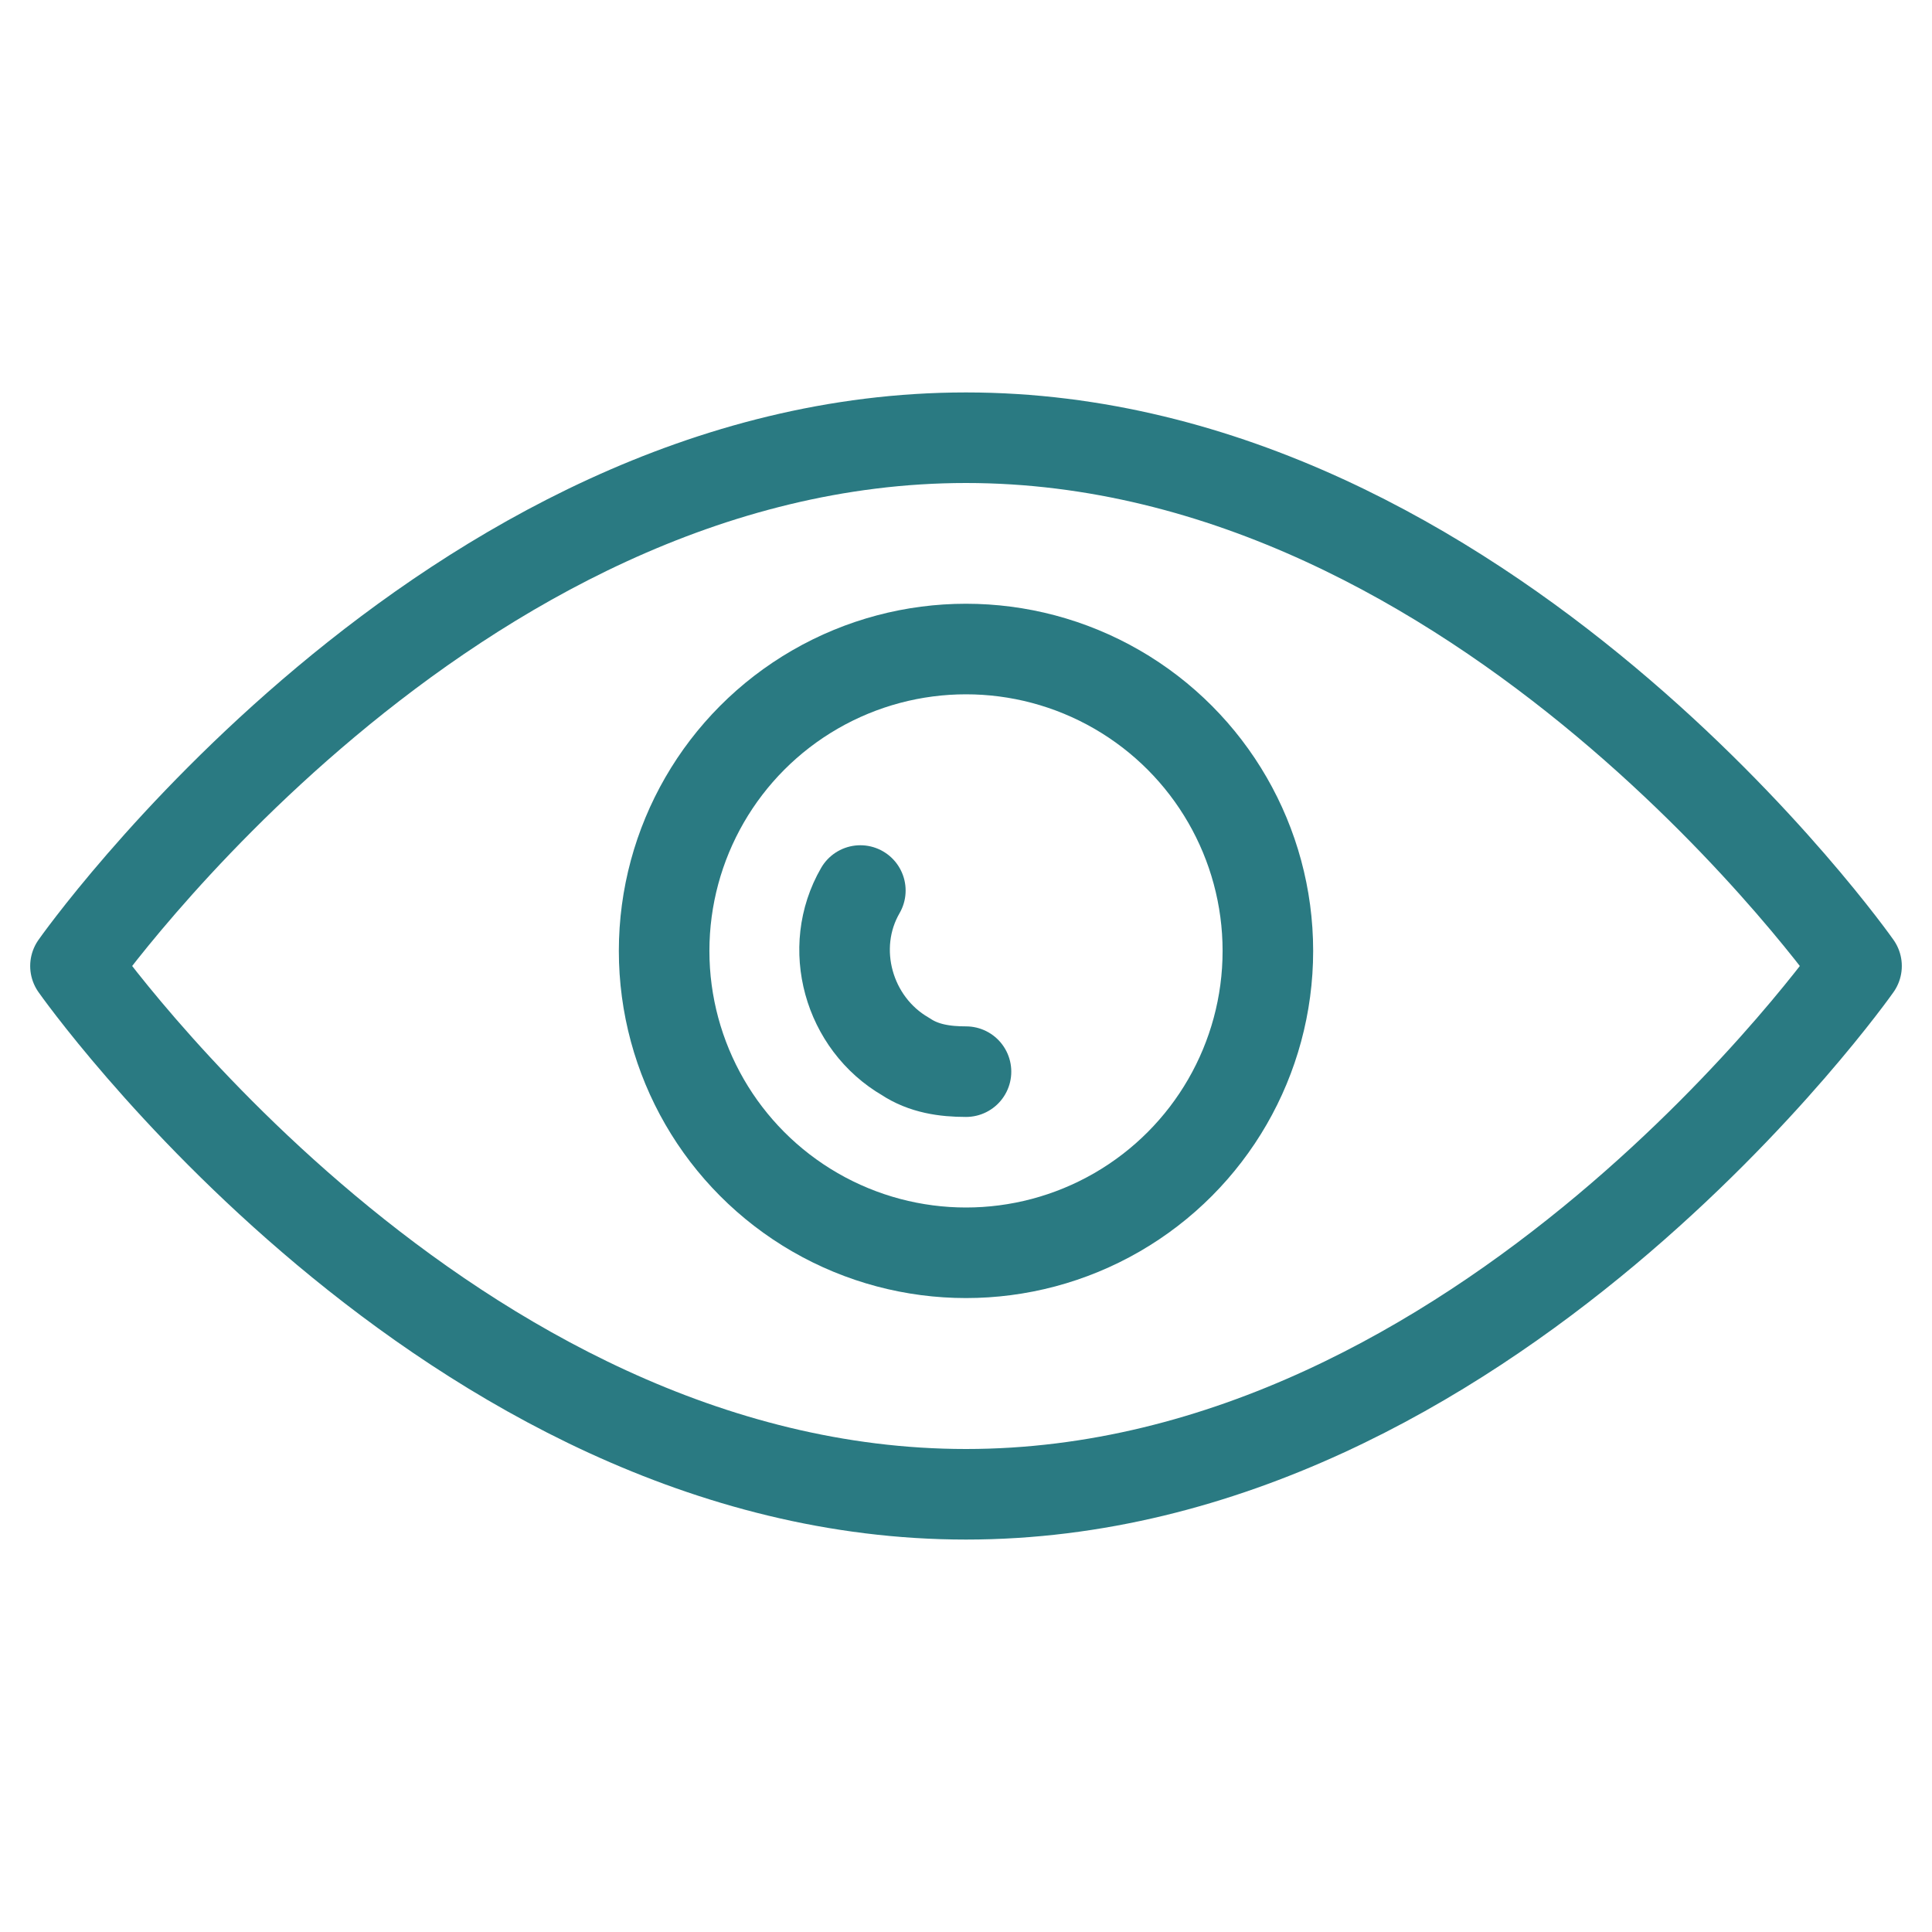 <?xml version="1.0" encoding="utf-8"?>
<!-- Generator: Adobe Illustrator 24.1.2, SVG Export Plug-In . SVG Version: 6.00 Build 0)  -->
<svg version="1.1" id="Capa_1" xmlns="http://www.w3.org/2000/svg" xmlns:xlink="http://www.w3.org/1999/xlink" x="0px" y="0px"
	 viewBox="0 0 64 64" style="enable-background:new 0 0 64 64;" xml:space="preserve">
<style type="text/css">
	.st0{fill:none;stroke:#2A7A82;stroke-width:3;stroke-linecap:round;stroke-linejoin:round;stroke-miterlimit:10;}
</style>
<desc>A line styled icon from Orion Icon Library.</desc>
<path class="st0" d="M32,14.5C14.8,14.5,2.5,32,2.5,32S14.8,49.5,32,49.5S61.5,32,61.5,32S49.2,14.5,32,14.5z"/>
<circle class="st0" cx="32" cy="31.5" r="10"/>
<path class="st0" d="M28.5,29.5c-1.1,1.9-0.4,4.4,1.5,5.5c0.6,0.4,1.3,0.5,2,0.5"/>
</svg>
